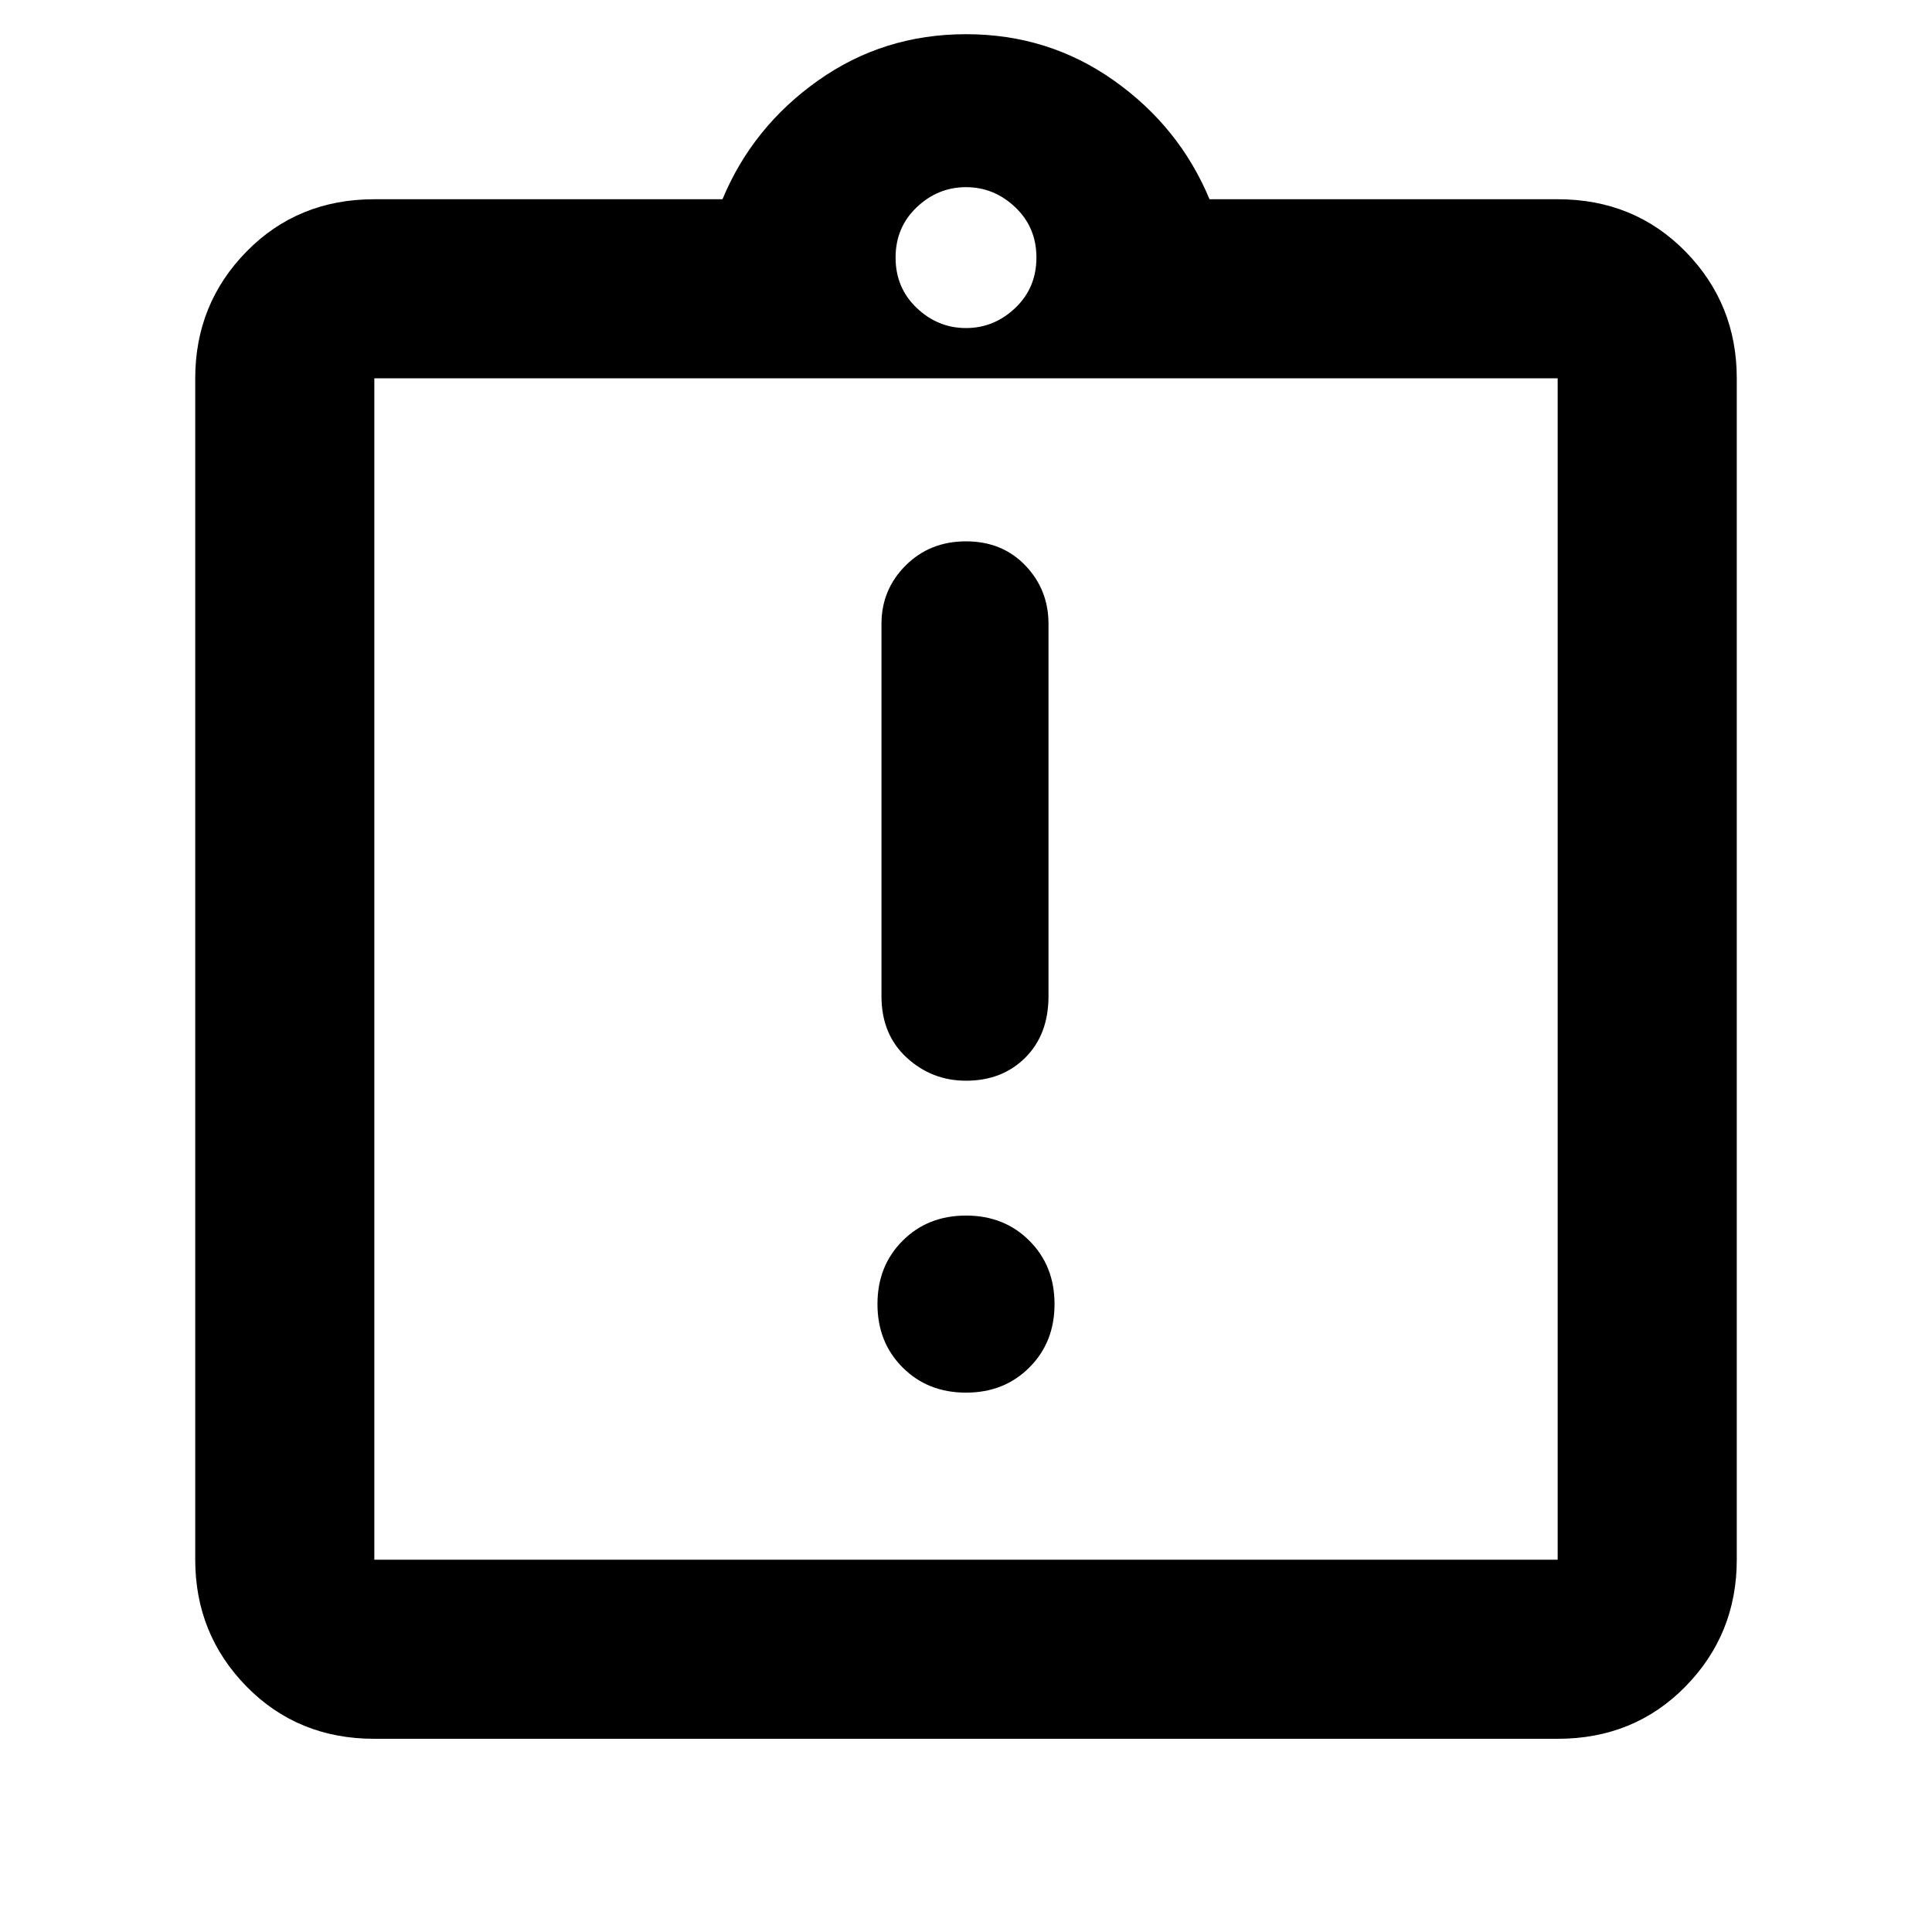 <svg xmlns="http://www.w3.org/2000/svg" height="40" width="40"><path d="M20 28.833q.792 0 1.312-.521.521-.52.521-1.312t-.521-1.312q-.52-.521-1.312-.521t-1.312.521q-.521.52-.521 1.312t.521 1.312q.52.521 1.312.521Zm0-6.458q.75 0 1.229-.479.479-.479.479-1.271v-7.708q0-.709-.479-1.209-.479-.5-1.229-.5-.75 0-1.25.5t-.5 1.209v7.708q0 .792.521 1.271.521.479 1.229.479ZM7.75 32.292h24.5V7.833H7.75v24.459Zm0-24.459v24.459V7.833ZM7.75 36q-1.583 0-2.646-1.083-1.062-1.084-1.062-2.625V7.833q0-1.541 1.062-2.625Q6.167 4.125 7.75 4.125h7.208q.625-1.5 1.98-2.458Q18.292.708 20 .708q1.708 0 3.062.959 1.355.958 1.98 2.458h7.208q1.583 0 2.646 1.083 1.062 1.084 1.062 2.625v24.459q0 1.541-1.062 2.625Q33.833 36 32.25 36ZM20 6.792q.583 0 1.021-.417.437-.417.437-1.042t-.437-1.041q-.438-.417-1.021-.417t-1.021.417q-.437.416-.437 1.041t.437 1.042q.438.417 1.021.417Z"/></svg>